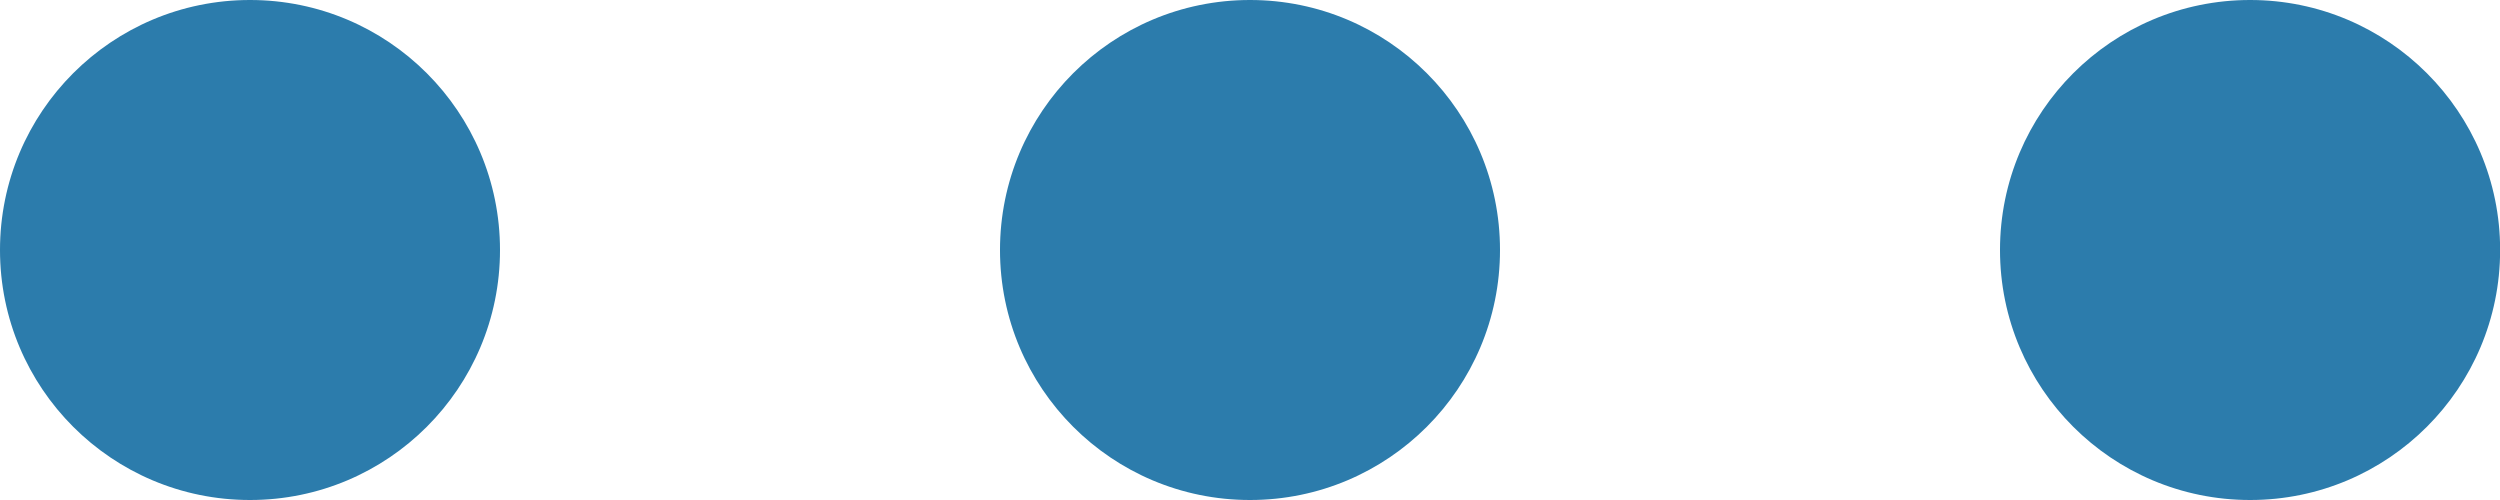 <svg width="20" height="4" viewBox="0 0 20 4" fill="none" xmlns="http://www.w3.org/2000/svg">
<path d="M2 -0C3.105 -0 4 0.895 4 2C4 3.105 3.105 4 2 4C0.895 4 0 3.105 0 2C0 0.895 0.895 -0 2 -0Z" fill="#2C7CAC"/>
<path d="M10 -0C11.105 -0 12 0.895 12 2C12 3.105 11.105 4 10 4C8.895 4 8 3.105 8 2C8 0.895 8.895 -0 10 -0Z" fill="#2C7CAC"/>
<path d="M18.001 -0C19.105 -0 20.001 0.895 20.001 2C20.001 3.105 19.105 4 18.001 4C16.896 4 16 3.105 16 2C16 0.895 16.896 -0 18.001 -0Z" fill="#2C7CAC"/>
</svg>
